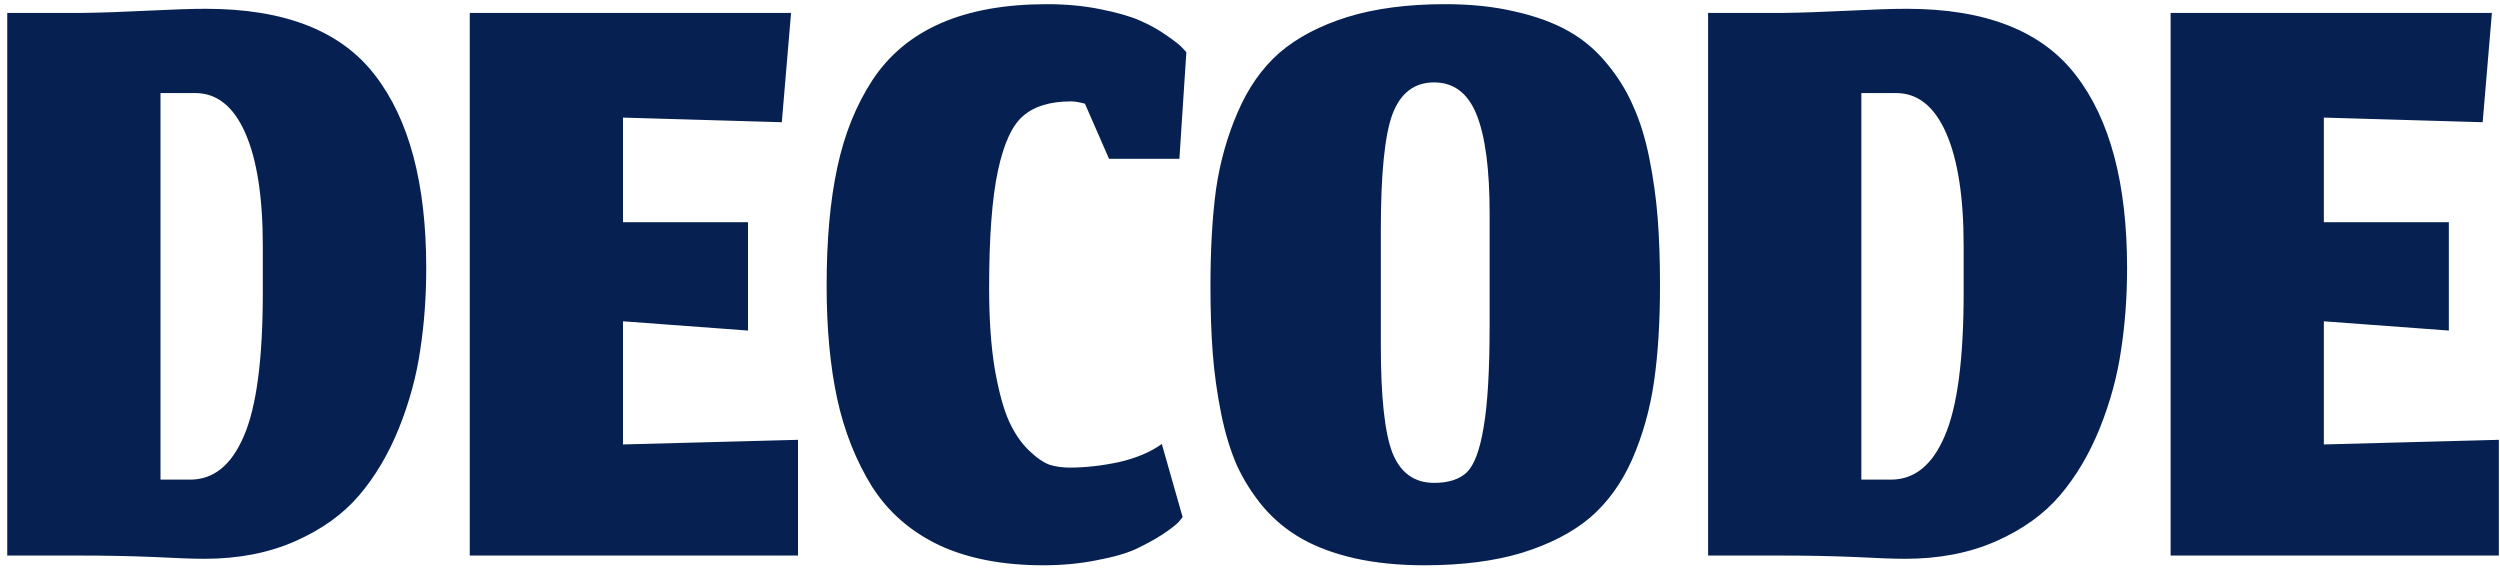 <svg width="180" height="41" viewBox="0 0 180 41" fill="none" xmlns="http://www.w3.org/2000/svg">
<path d="M13.689 34.533C15.378 34.533 16.667 33.489 17.556 31.4C18.467 29.311 18.922 25.867 18.922 21.067V17.7C18.922 14.189 18.5 11.478 17.656 9.567C16.811 7.656 15.611 6.7 14.056 6.7H11.556V34.533H13.689ZM14.722 40.233C13.922 40.233 12.678 40.189 10.989 40.1C9.322 40.033 7.6 40 5.822 40H0.522V0.933H5.822C7.311 0.911 8.934 0.856 10.689 0.767C12.445 0.678 13.822 0.633 14.822 0.633C20.489 0.633 24.545 2.222 26.989 5.4C29.456 8.578 30.689 13.211 30.689 19.3C30.689 21.367 30.545 23.333 30.256 25.2C29.989 27.067 29.478 28.944 28.722 30.833C27.967 32.7 27.011 34.311 25.856 35.667C24.7 37.022 23.167 38.122 21.256 38.967C19.345 39.811 17.167 40.233 14.722 40.233ZM57.456 40H33.823V0.933H56.956L56.29 8.8L44.856 8.467V16H53.856V23.8L44.856 23.133V32L57.456 31.667V40ZM85.15 37.233L84.85 37.6C84.628 37.822 84.25 38.111 83.717 38.467C83.206 38.8 82.583 39.144 81.85 39.5C81.139 39.833 80.183 40.111 78.983 40.333C77.783 40.578 76.494 40.7 75.117 40.7C72.206 40.7 69.717 40.222 67.65 39.267C65.583 38.289 63.961 36.878 62.783 35.033C61.628 33.167 60.794 31.067 60.283 28.733C59.772 26.378 59.517 23.656 59.517 20.567C59.517 17.278 59.772 14.444 60.283 12.067C60.794 9.667 61.639 7.567 62.817 5.767C64.017 3.944 65.661 2.578 67.75 1.667C69.839 0.756 72.383 0.3 75.383 0.3C76.761 0.3 78.05 0.422 79.25 0.667C80.472 0.911 81.428 1.189 82.117 1.5C82.828 1.811 83.461 2.167 84.017 2.567C84.594 2.967 84.95 3.244 85.083 3.4C85.239 3.556 85.35 3.678 85.417 3.767L84.917 11.433H79.85L78.117 7.467C77.717 7.356 77.383 7.3 77.117 7.3C75.628 7.3 74.483 7.644 73.683 8.333C72.883 9 72.272 10.322 71.85 12.3C71.428 14.256 71.217 17.078 71.217 20.767C71.217 22.967 71.35 24.889 71.617 26.533C71.906 28.178 72.25 29.444 72.65 30.333C73.05 31.2 73.528 31.9 74.083 32.433C74.639 32.967 75.139 33.311 75.583 33.467C76.028 33.6 76.506 33.667 77.017 33.667C78.15 33.667 79.339 33.533 80.583 33.267C81.828 32.978 82.85 32.544 83.65 31.967L85.15 37.233ZM99.42 24.9C99.42 28.589 99.698 31.156 100.253 32.6C100.831 34.044 101.831 34.767 103.253 34.767C104.298 34.767 105.087 34.511 105.62 34C106.153 33.467 106.553 32.389 106.82 30.767C107.109 29.122 107.253 26.667 107.253 23.4V15.367C107.253 12.189 106.942 9.822 106.32 8.267C105.698 6.711 104.676 5.933 103.253 5.933C101.831 5.933 100.831 6.7 100.253 8.233C99.698 9.744 99.42 12.511 99.42 16.533V24.9ZM102.553 40.7C100.709 40.7 99.042 40.533 97.553 40.2C96.087 39.867 94.82 39.4 93.753 38.8C92.687 38.2 91.753 37.433 90.953 36.5C90.176 35.567 89.542 34.567 89.053 33.5C88.587 32.433 88.209 31.189 87.92 29.767C87.631 28.322 87.431 26.889 87.32 25.467C87.209 24.022 87.153 22.4 87.153 20.6C87.153 17.933 87.287 15.611 87.553 13.633C87.842 11.656 88.365 9.8 89.12 8.067C89.876 6.311 90.876 4.889 92.12 3.8C93.387 2.711 95.009 1.856 96.987 1.233C98.987 0.611 101.342 0.3 104.053 0.3C105.92 0.3 107.598 0.478 109.087 0.833C110.576 1.167 111.853 1.633 112.92 2.233C113.987 2.833 114.909 3.611 115.687 4.567C116.487 5.522 117.12 6.544 117.587 7.633C118.076 8.7 118.464 9.956 118.753 11.4C119.042 12.844 119.242 14.278 119.353 15.7C119.464 17.122 119.52 18.733 119.52 20.533C119.52 23.2 119.376 25.522 119.087 27.5C118.798 29.478 118.276 31.333 117.52 33.067C116.764 34.778 115.753 36.178 114.487 37.267C113.22 38.333 111.587 39.178 109.587 39.8C107.609 40.4 105.264 40.7 102.553 40.7ZM136.15 34.533C137.839 34.533 139.128 33.489 140.017 31.4C140.928 29.311 141.383 25.867 141.383 21.067V17.7C141.383 14.189 140.961 11.478 140.117 9.567C139.272 7.656 138.072 6.7 136.517 6.7H134.017V34.533H136.15ZM137.183 40.233C136.383 40.233 135.139 40.189 133.45 40.1C131.783 40.033 130.061 40 128.283 40H122.983V0.933H128.283C129.772 0.911 131.394 0.856 133.15 0.767C134.906 0.678 136.283 0.633 137.283 0.633C142.95 0.633 147.006 2.222 149.45 5.4C151.917 8.578 153.15 13.211 153.15 19.3C153.15 21.367 153.006 23.333 152.717 25.2C152.45 27.067 151.939 28.944 151.183 30.833C150.428 32.7 149.472 34.311 148.317 35.667C147.161 37.022 145.628 38.122 143.717 38.967C141.806 39.811 139.628 40.233 137.183 40.233ZM179.917 40H156.284V0.933H179.417L178.751 8.8L167.317 8.467V16H176.317V23.8L167.317 23.133V32L179.917 31.667V40Z" fill="#052051"/>
</svg>
